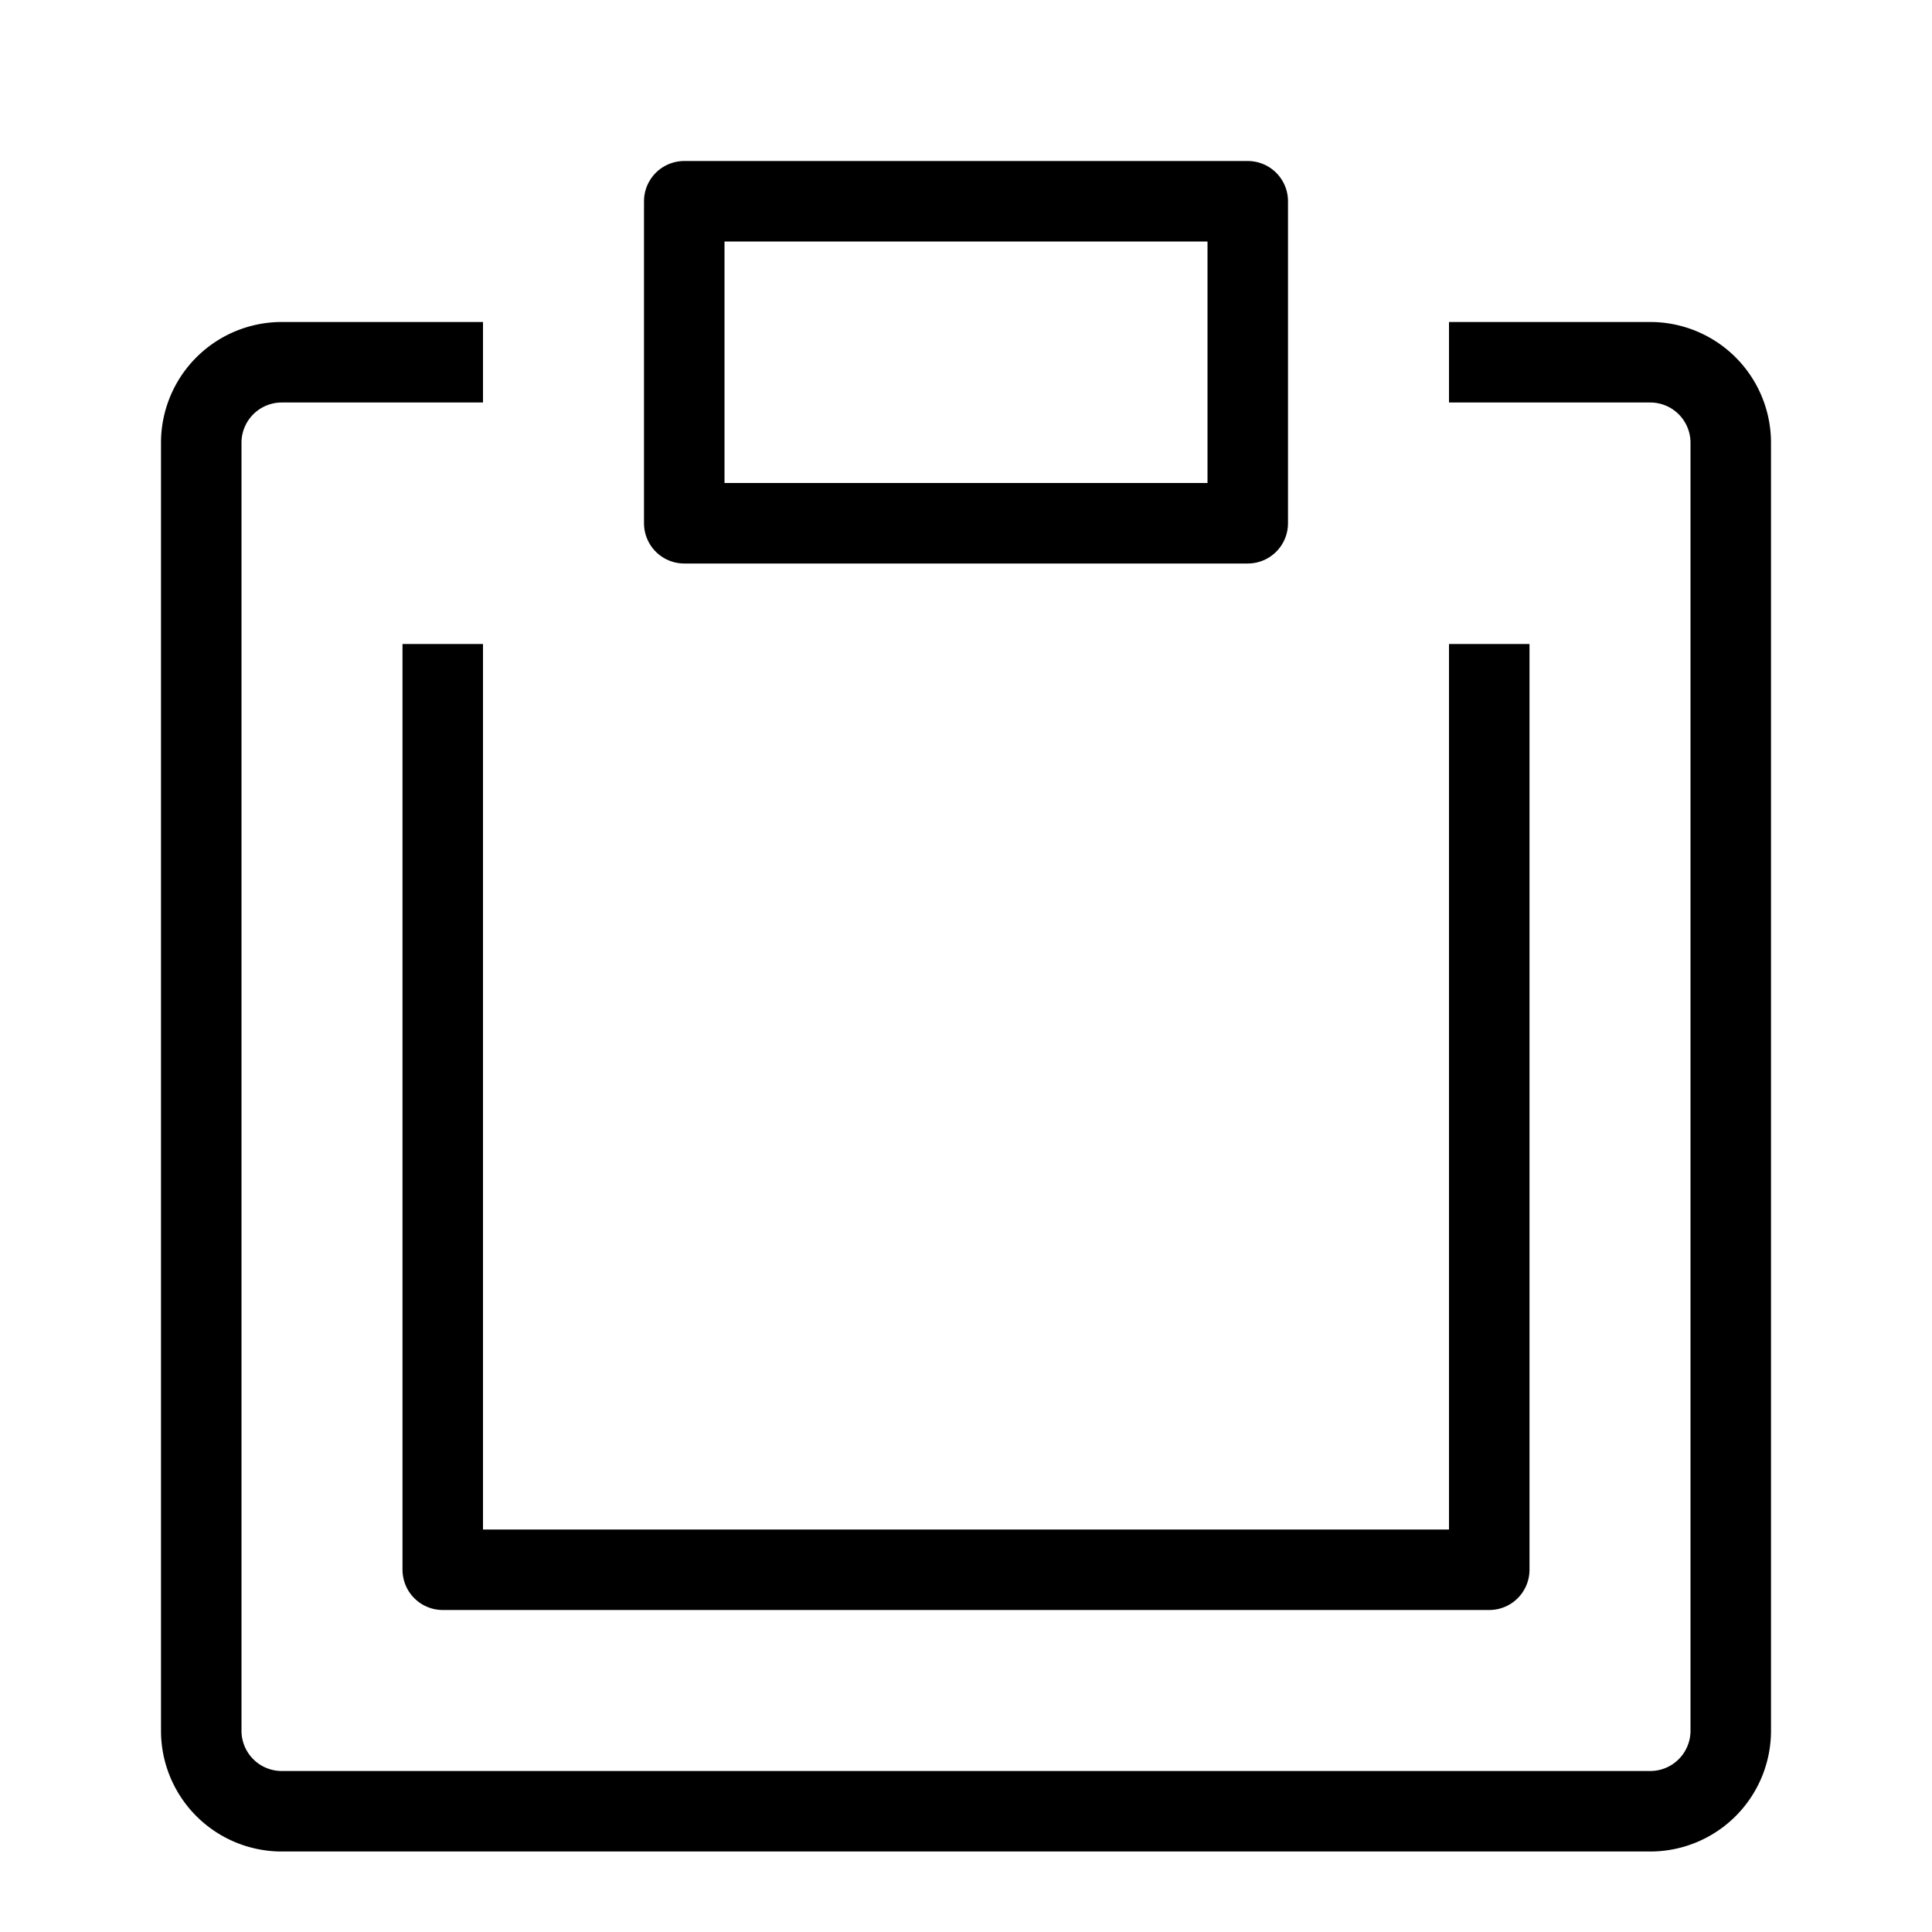 <svg id="target" xmlns="http://www.w3.org/2000/svg" viewBox="0 0 24 24"><title>unicons-interface-24px-clipboard</title><rect x="8.5" y="2.5" width="7" height="4" fill="none" stroke="currentColor" stroke-linecap="square" stroke-linejoin="round"/><path d="M5.5,4.5h-2a1,1,0,0,0-1,1v16a1,1,0,0,0,1,1h17a1,1,0,0,0,1-1V5.5a1,1,0,0,0-1-1h-2" fill="none" stroke="currentColor" stroke-linecap="square" stroke-linejoin="round"/><polyline points="18.5 8.5 18.5 19.5 5.5 19.5 5.5 8.5" fill="none" stroke="currentColor" stroke-linecap="square" stroke-linejoin="round"/></svg>